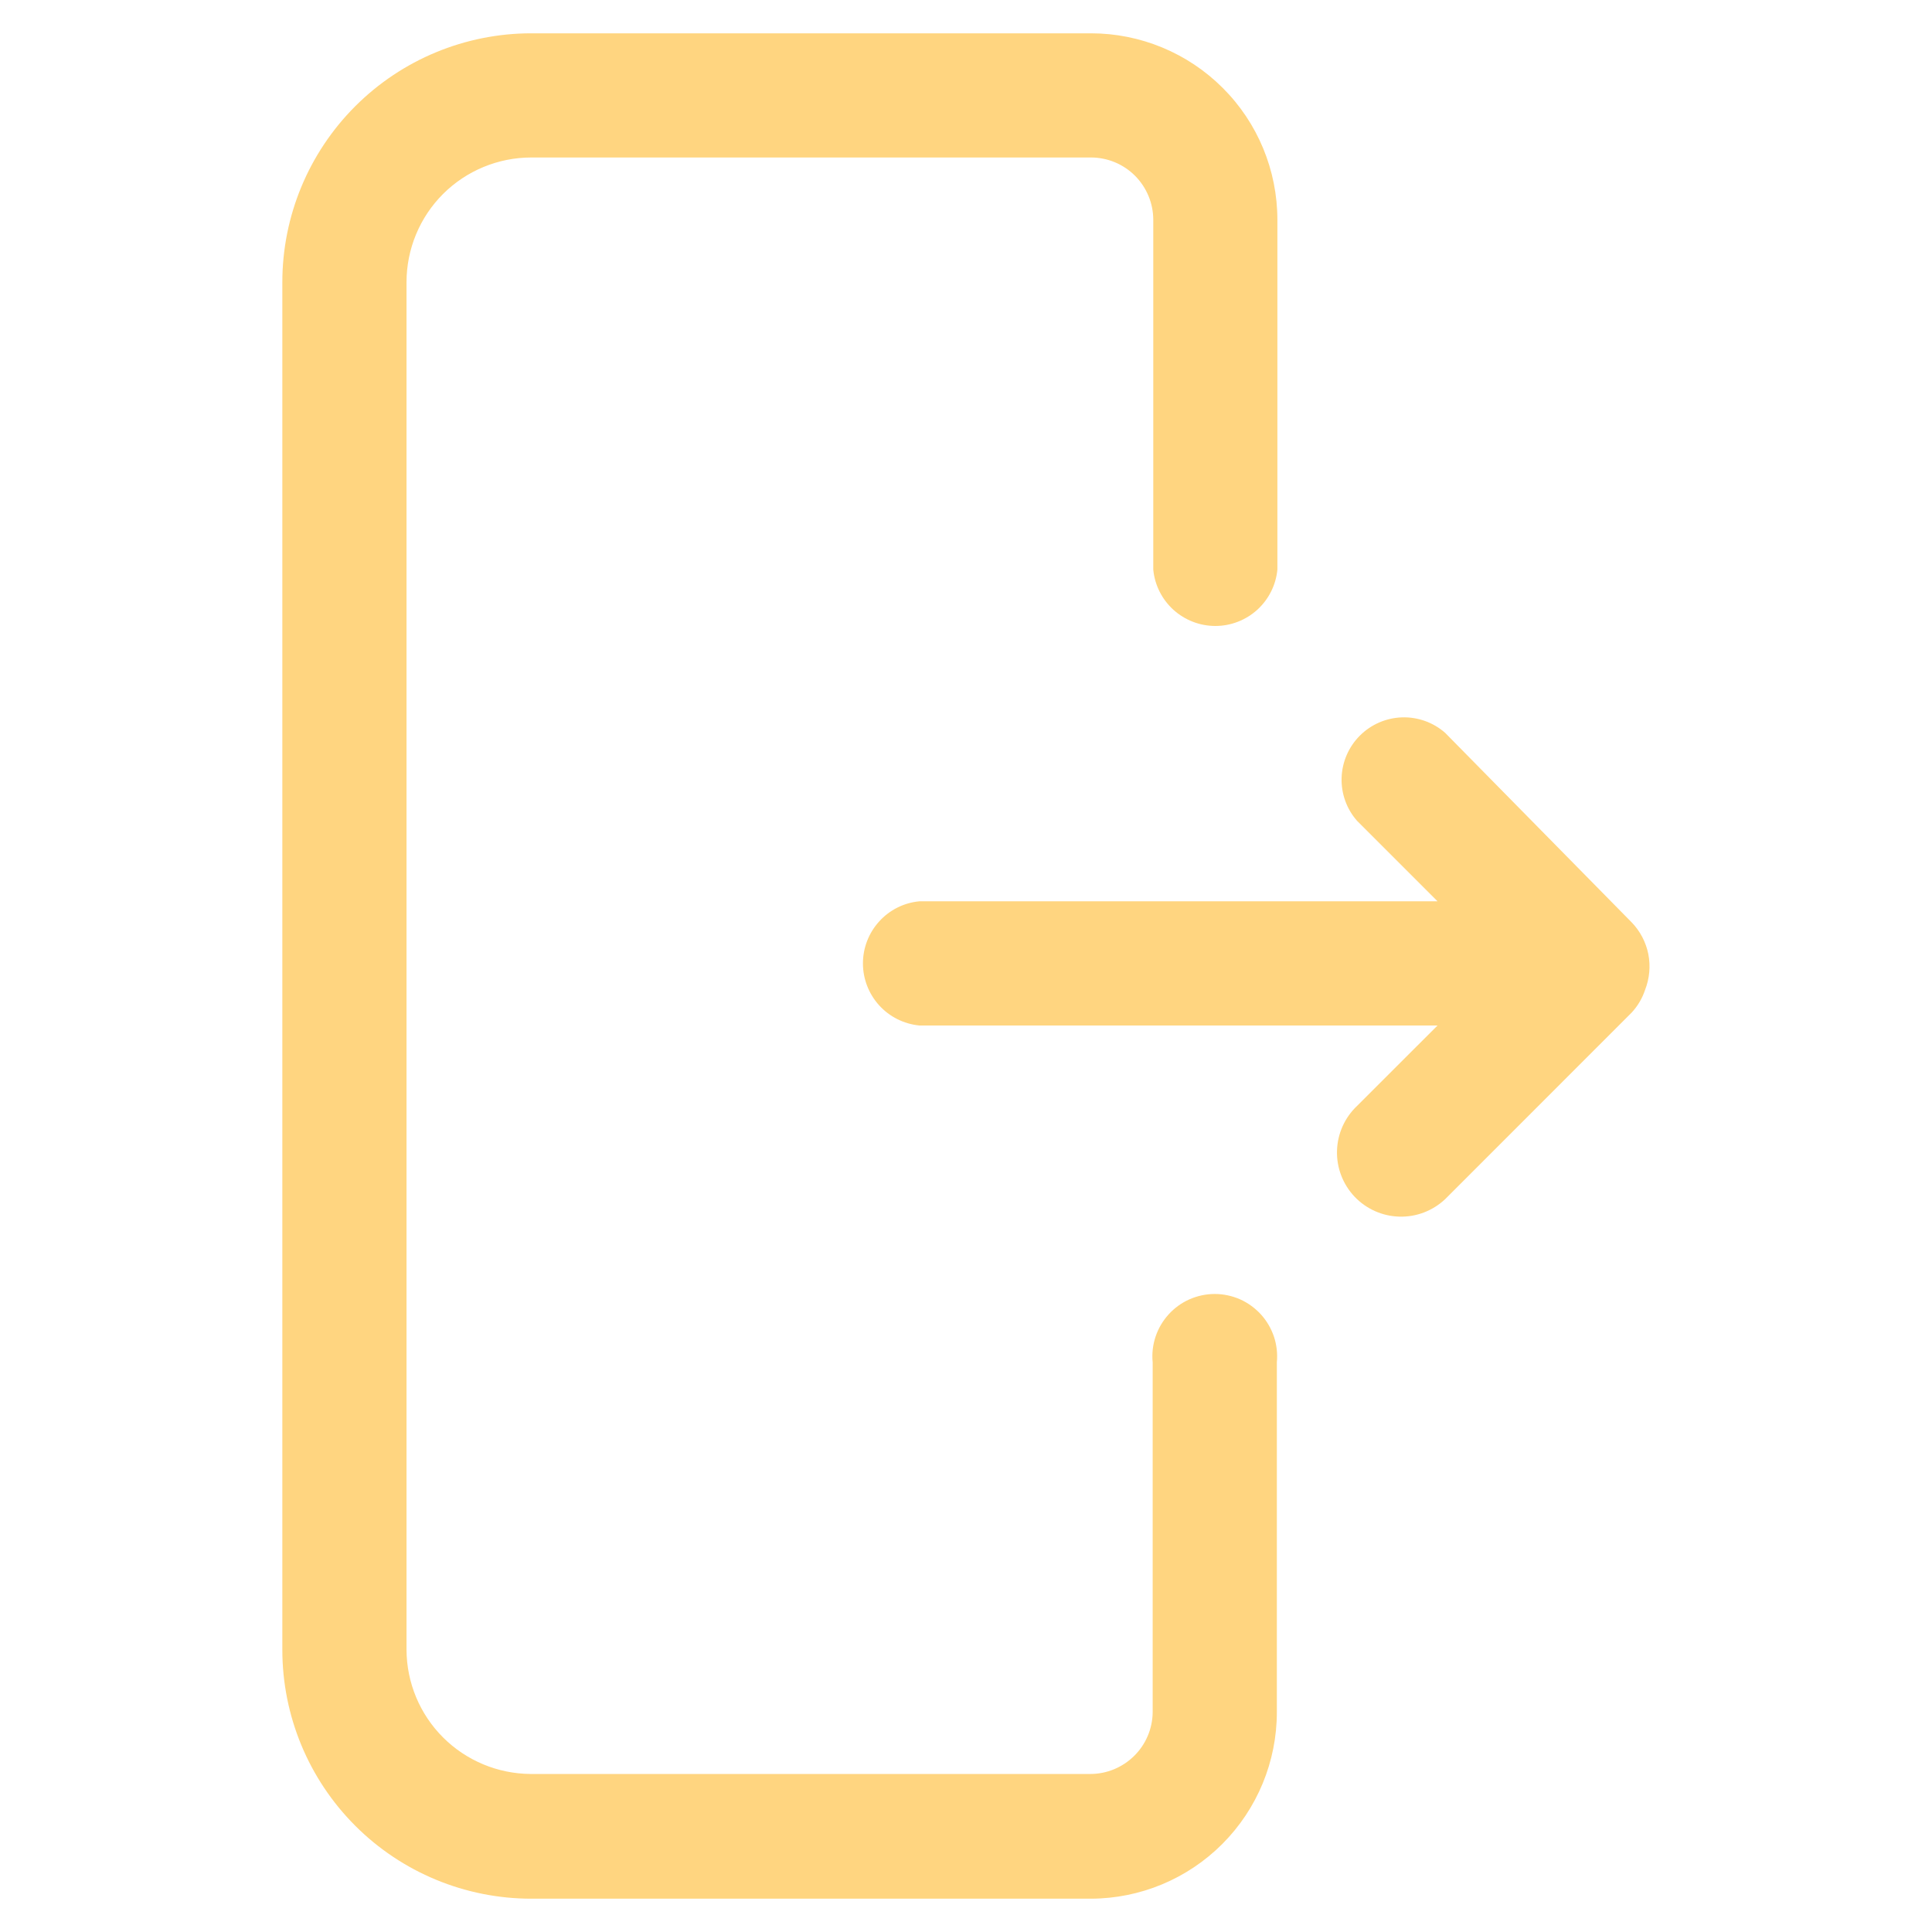<svg width="29" height="29" viewBox="0 0 29 29" fill="none" xmlns="http://www.w3.org/2000/svg">
<g clip-path="url(#clip0_2118_16933)">
<path d="M16.375 28.5H7.975C6.984 28.5 6.033 28.106 5.333 27.406C4.632 26.705 4.238 25.755 4.238 24.764V4.236C4.238 3.245 4.632 2.295 5.333 1.594C6.033 0.894 6.984 0.5 7.975 0.5L16.375 0.5C17.117 0.5 17.829 0.795 18.354 1.32C18.88 1.845 19.174 2.557 19.174 3.3V8.55C19.152 8.782 19.044 8.996 18.872 9.153C18.7 9.309 18.475 9.396 18.243 9.396C18.01 9.396 17.786 9.309 17.613 9.153C17.441 8.996 17.333 8.782 17.311 8.55V3.3C17.311 3.052 17.212 2.814 17.037 2.638C16.861 2.462 16.623 2.364 16.375 2.364H7.975C7.478 2.364 7.002 2.561 6.65 2.912C6.299 3.263 6.102 3.74 6.102 4.236V24.764C6.104 25.257 6.301 25.73 6.65 26.079C6.999 26.428 7.472 26.625 7.966 26.628H16.366C16.613 26.628 16.849 26.53 17.025 26.356C17.2 26.183 17.3 25.947 17.302 25.7V20.45C17.289 20.32 17.304 20.189 17.345 20.065C17.386 19.941 17.453 19.827 17.541 19.73C17.628 19.634 17.735 19.556 17.855 19.503C17.974 19.451 18.103 19.423 18.234 19.423C18.364 19.423 18.494 19.451 18.613 19.503C18.732 19.556 18.839 19.634 18.927 19.73C19.015 19.827 19.081 19.941 19.123 20.065C19.164 20.189 19.178 20.32 19.166 20.45V25.7C19.166 26.441 18.872 27.152 18.349 27.677C17.826 28.202 17.116 28.498 16.375 28.5Z" fill="#FFD580"/>
<path d="M24.693 14.859C24.76 14.688 24.777 14.502 24.742 14.322C24.706 14.142 24.619 13.976 24.491 13.844L21.692 11C21.513 10.843 21.281 10.76 21.043 10.768C20.806 10.776 20.58 10.874 20.412 11.042C20.244 11.21 20.146 11.436 20.138 11.673C20.13 11.911 20.213 12.143 20.37 12.321L21.578 13.529H13.799C13.567 13.551 13.352 13.659 13.196 13.832C13.04 14.004 12.953 14.228 12.953 14.461C12.953 14.693 13.04 14.918 13.196 15.09C13.352 15.262 13.567 15.37 13.799 15.393H21.578L20.37 16.6C20.185 16.775 20.076 17.017 20.069 17.272C20.061 17.527 20.156 17.775 20.331 17.961C20.506 18.146 20.748 18.255 21.003 18.262C21.258 18.27 21.506 18.175 21.692 18L24.491 15.2C24.582 15.102 24.651 14.986 24.693 14.859Z" fill="#FFD580"/>
</g>
<defs>
<clipPath id="clip0_2118_16933">
<rect width="28" height="28" fill="white" transform="translate(0.5 0.5)"/>
</clipPath>
</defs>
</svg>
